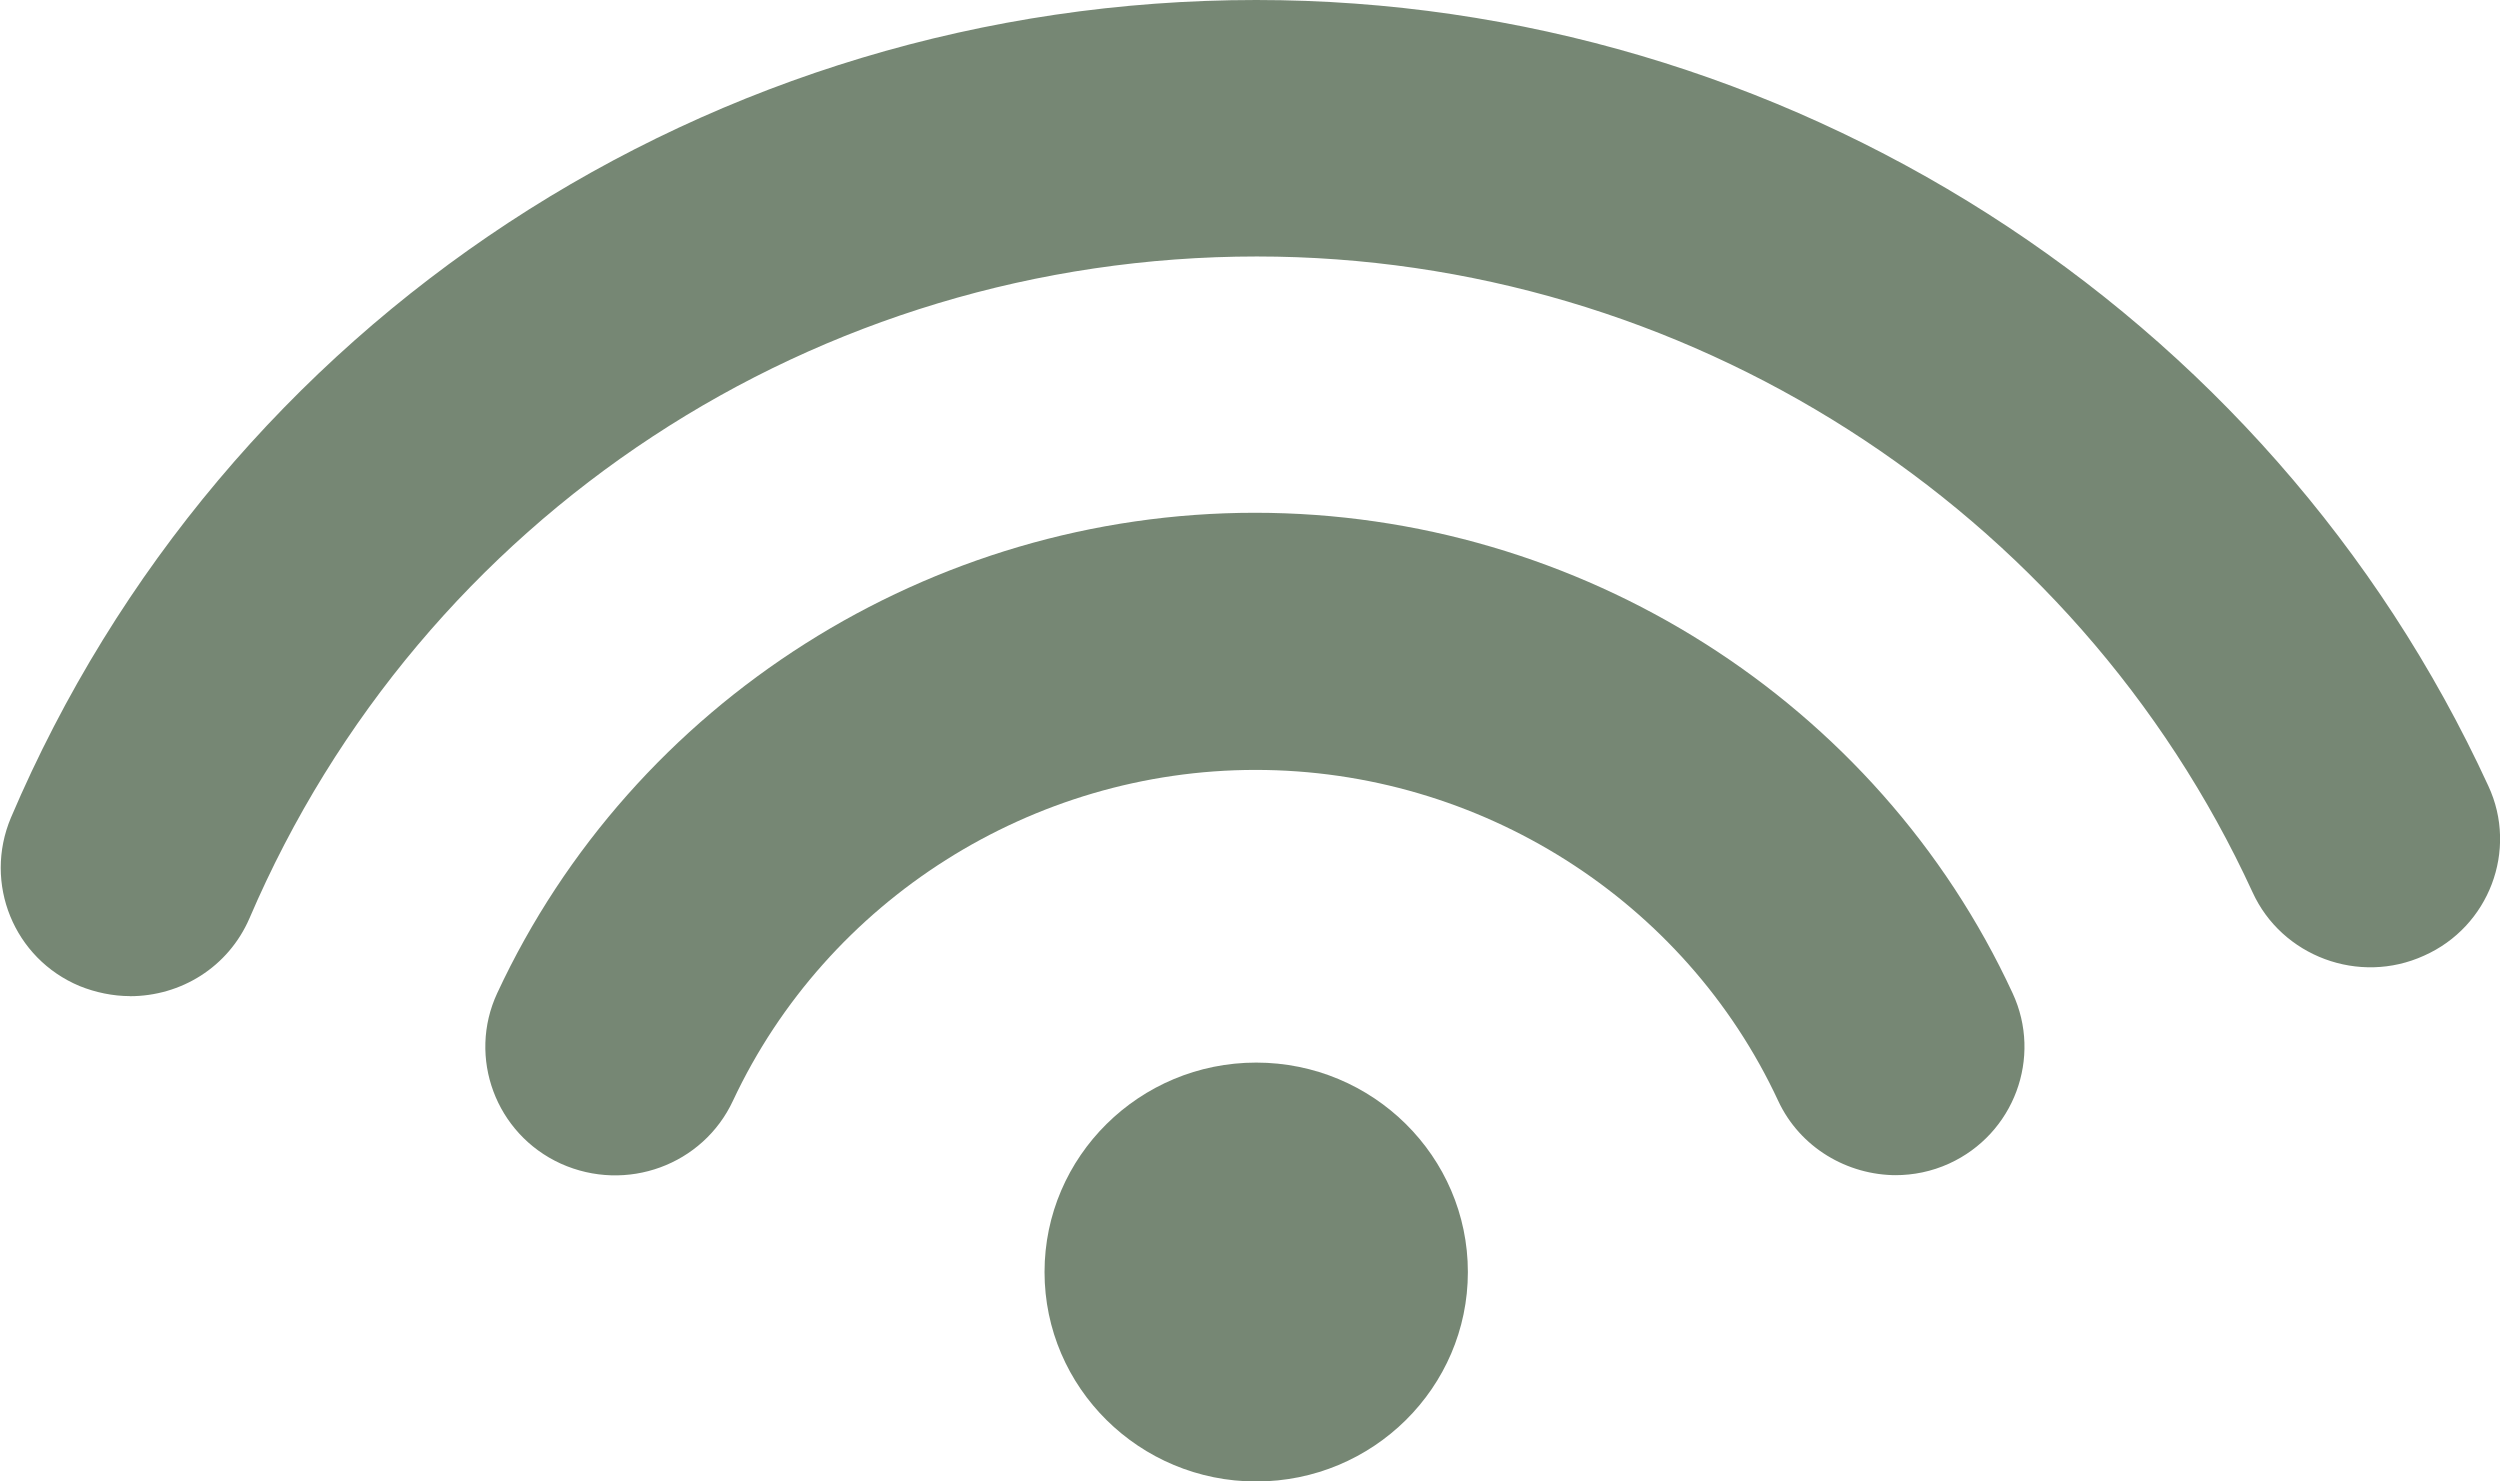 <svg width="27" height="16" fill="none" xmlns="http://www.w3.org/2000/svg"><g clip-path="url(#a)" fill="#768774"><path d="M15.853 13.738c0 1.248-1.025 2.262-2.286 2.262-1.261 0-2.286-1.014-2.286-2.262 0-1.248 1.025-2.262 2.286-2.262 1.261 0 2.286 1.014 2.286 2.262ZM1.403 10.758c-.181 0-.371-.039-.544-.109C.15 10.352-.181 9.541.118 8.831 2.404 3.464 7.686 0 13.567 0c5.707 0 10.934 3.331 13.307 8.488.323.694.008 1.521-.694 1.833-.702.32-1.537.008-1.853-.686-1.916-4.166-6.141-6.865-10.753-6.865-4.754 0-9.018 2.801-10.879 7.146-.229.53-.741.843-1.293.843Z"/><path d="M20.481 12.692c-.528 0-1.041-.296-1.277-.804-1.009-2.169-3.224-3.573-5.644-3.573-2.412 0-4.627 1.404-5.644 3.573-.323.694-1.151.999-1.86.679-.702-.32-1.009-1.147-.686-1.841 1.466-3.152 4.683-5.188 8.183-5.188 3.508 0 6.724 2.036 8.183 5.188.323.694.016 1.521-.686 1.841-.189.086-.386.125-.583.125h.016Z"/></g><defs><clipPath id="a"><path fill="#fff" d="M0 0h27v16H0z"/></clipPath></defs></svg>